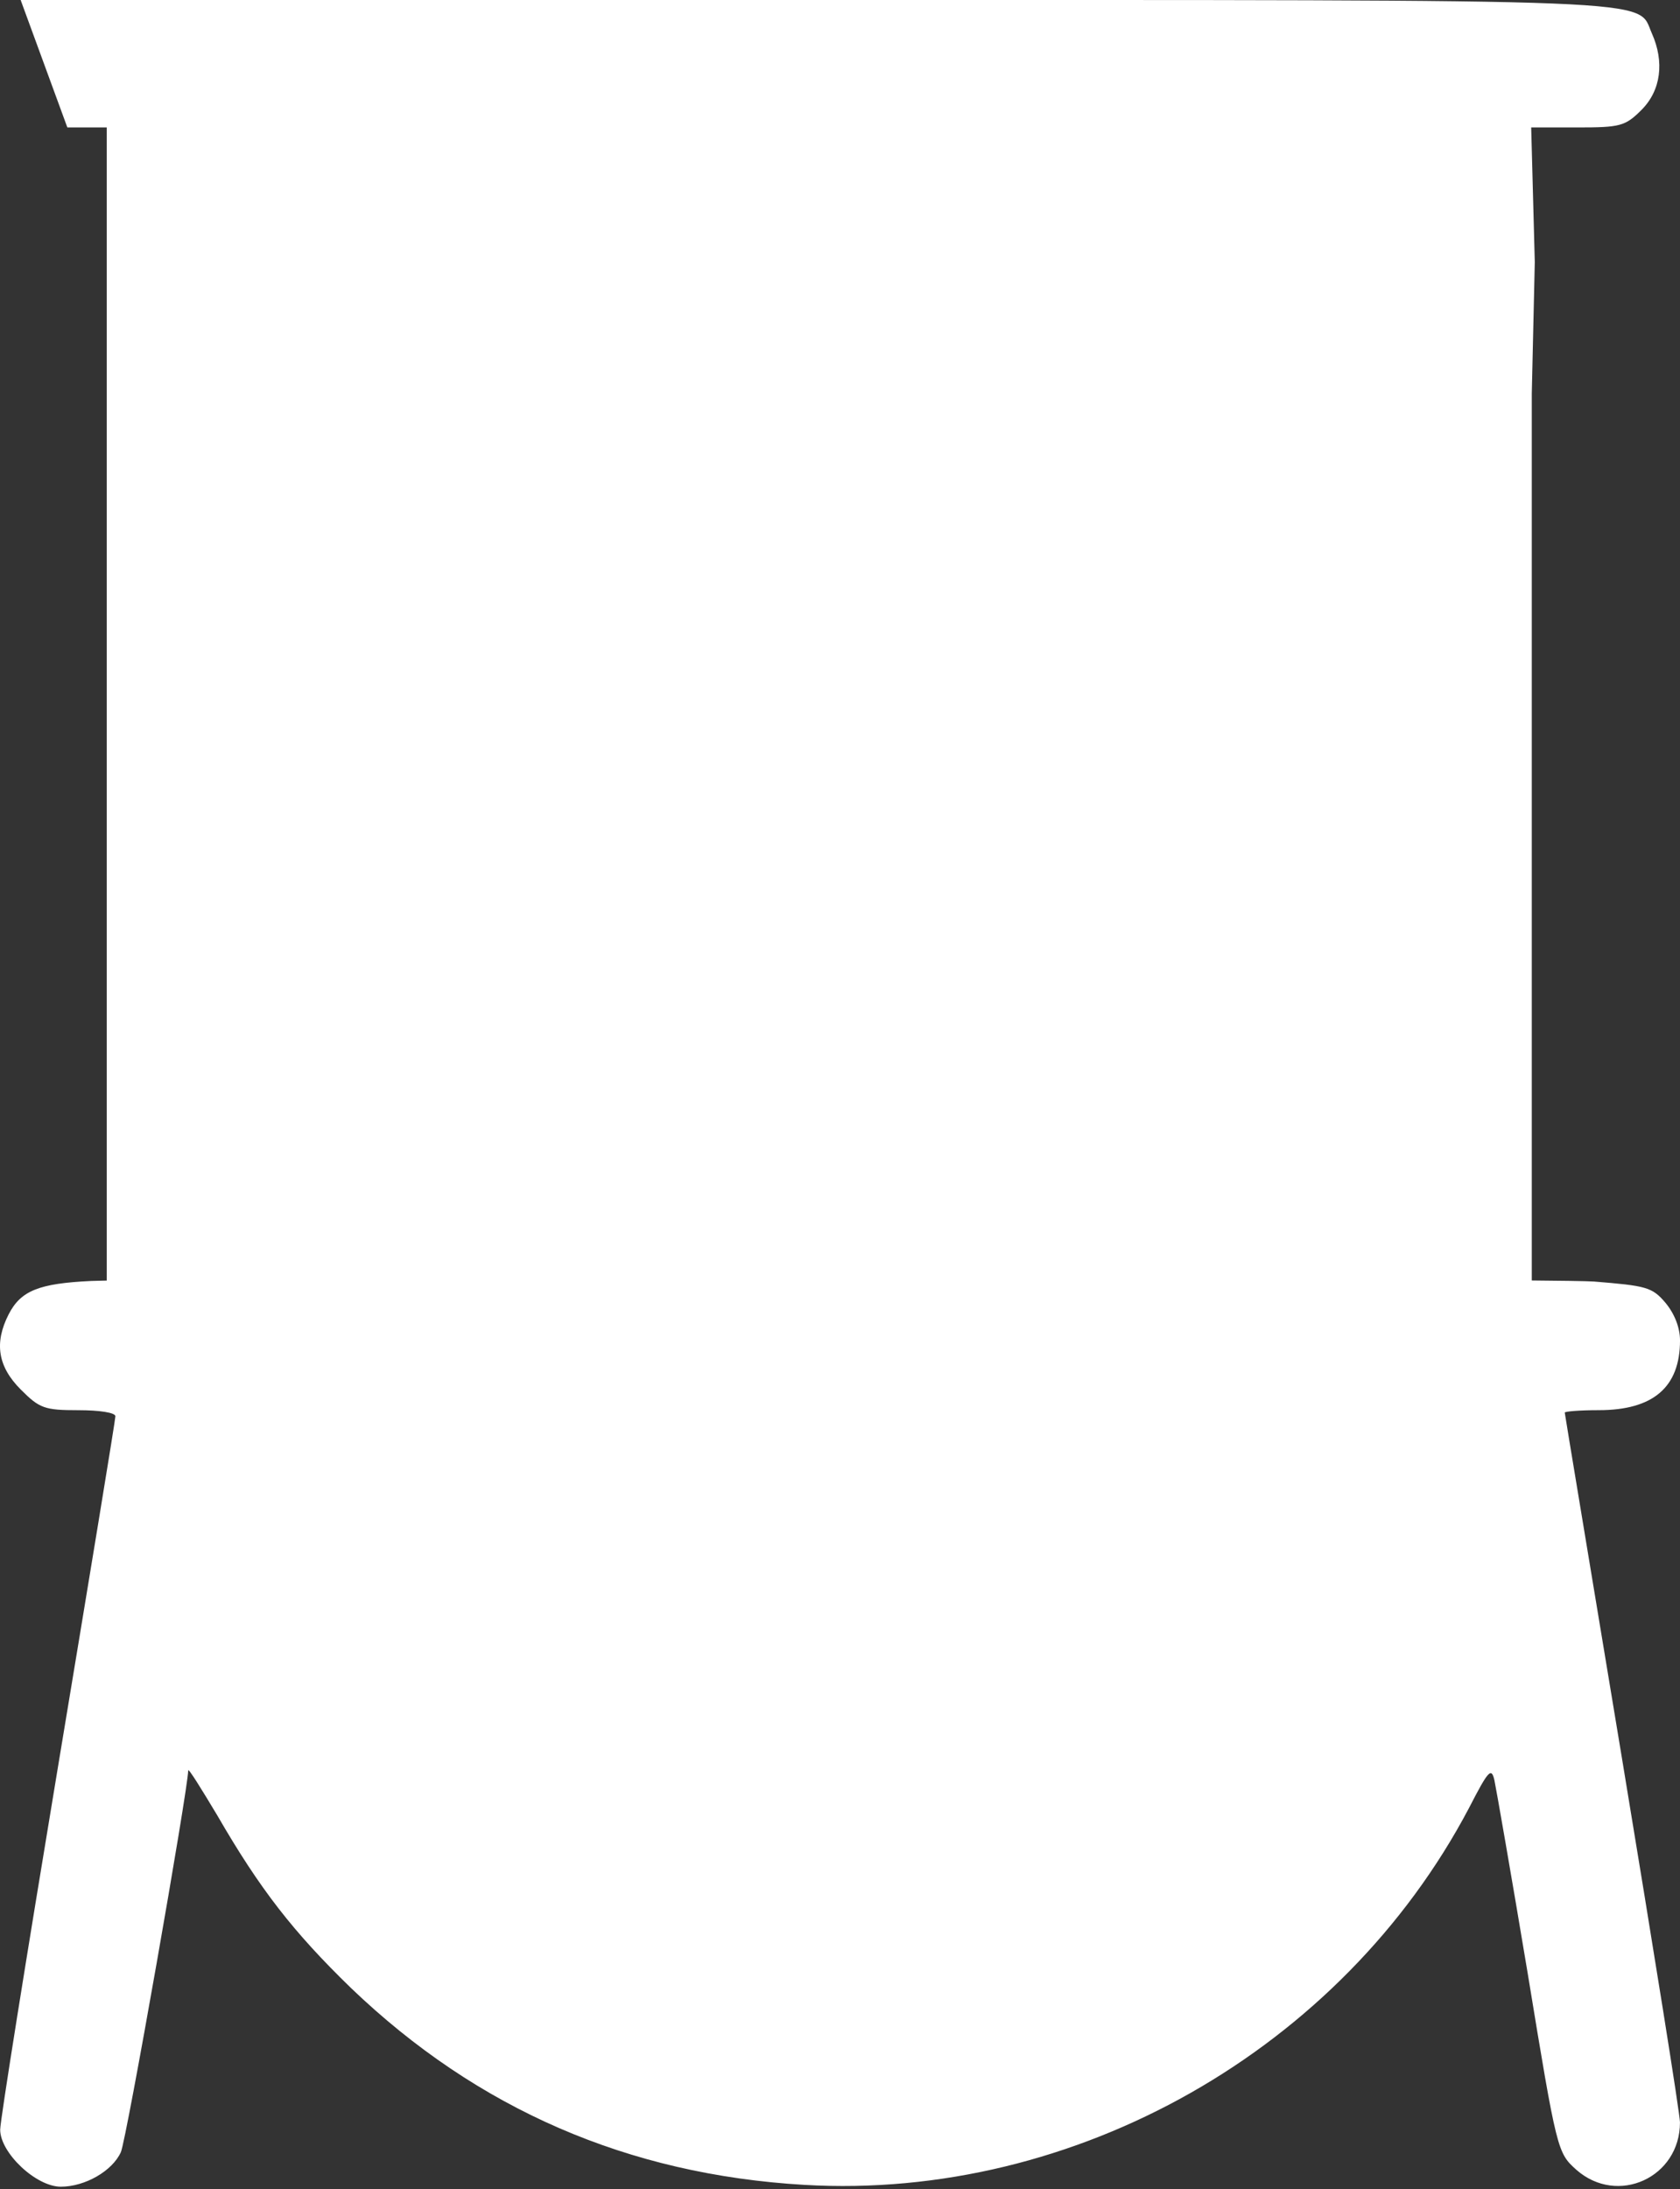 <svg width="486" height="633" xmlns="http://www.w3.org/2000/svg" xmlns:xlink="http://www.w3.org/1999/xlink" preserveAspectRatio="xMidYMid meet">
 <rect width="100%" height="100%" fill="#333333" stroke="none"/>
 <defs>
  <path id="azoQTLddL" d="m42.28,40.7l0,168.41l0,168.41l206.12,0l206.12,0l0,-130l0,-129.81l0.87,-38.07l-0.52,-19.47l-0.52,-19.47c8,0 12.45,0 13.33,0c12.46,0 13.86,-0.35 18.6,-5.09c5.61,-5.62 6.66,-13.86 2.98,-22.11c-4.56,-10.17 8.25,-9.65 -241.91,-9.65c-15.34,0 -91.99,0 -229.98,0l13.51,36.85l11.4,0z"/>
  <path id="cTAAMgrER" d="m13.9,383.9c-4.21,8.25 -3.15,15.09 3.51,21.75c5.43,5.44 6.84,5.97 16.66,5.97c6.14,0 10.71,0.7 10.71,1.75c0,1.05 -7.55,46.83 -16.67,101.74c-9.12,54.92 -16.66,101.93 -16.66,104.56c0,6.66 10.35,16.48 17.54,16.48c7.02,0 14.92,-4.56 17.37,-9.99c1.58,-3.33 19.48,-105.26 19.48,-110.35c0,-0.88 3.68,5.09 8.42,12.98c12.28,21.23 21.93,33.68 38.77,50c36.49,34.91 80,53.85 131.04,56.83c78.41,4.57 155.43,-39.12 192.27,-108.94c5.61,-10.88 6.49,-11.92 7.37,-8.06c0.52,2.45 4.91,27.54 9.65,55.96c8.42,51.4 8.59,51.75 14.03,56.66c11.92,10.52 30,2.28 30,-13.68c0,-2.46 -7.55,-49.47 -16.66,-104.55c-9.12,-55.09 -16.67,-100.35 -16.67,-100.7c0,-0.34 4.39,-0.7 9.83,-0.7c15.79,0 23.51,-6.67 23.51,-20.18c0,-3.68 -1.58,-7.71 -4.21,-10.87c-3.86,-4.57 -5.62,-4.92 -20.7,-6.15c-15.82,-1.04 -408.42,-1.21 -434.73,-0.16c-15.09,0.71 -20.35,2.8 -23.86,9.65z"/>
 </defs>
 <g>
    <use x="-11.398" y="-3.848" id="svg_5" fill="#FFFFFF" xlink:href="#azoQTLddL"/>
    <use x="-11.398" y="-3.848" id="svg_7" stroke-opacity="0" fill-opacity="0" xlink:href="#azoQTLddL"/>
    <use x="-11.398" y="-3.848" id="svg_9" fill="#FFFFFF" xlink:href="#cTAAMgrER"/>
    <use x="-11.398" y="-3.848" id="svg_11" stroke-opacity="0" fill-opacity="0" xlink:href="#cTAAMgrER"/>
 </g>
</svg>